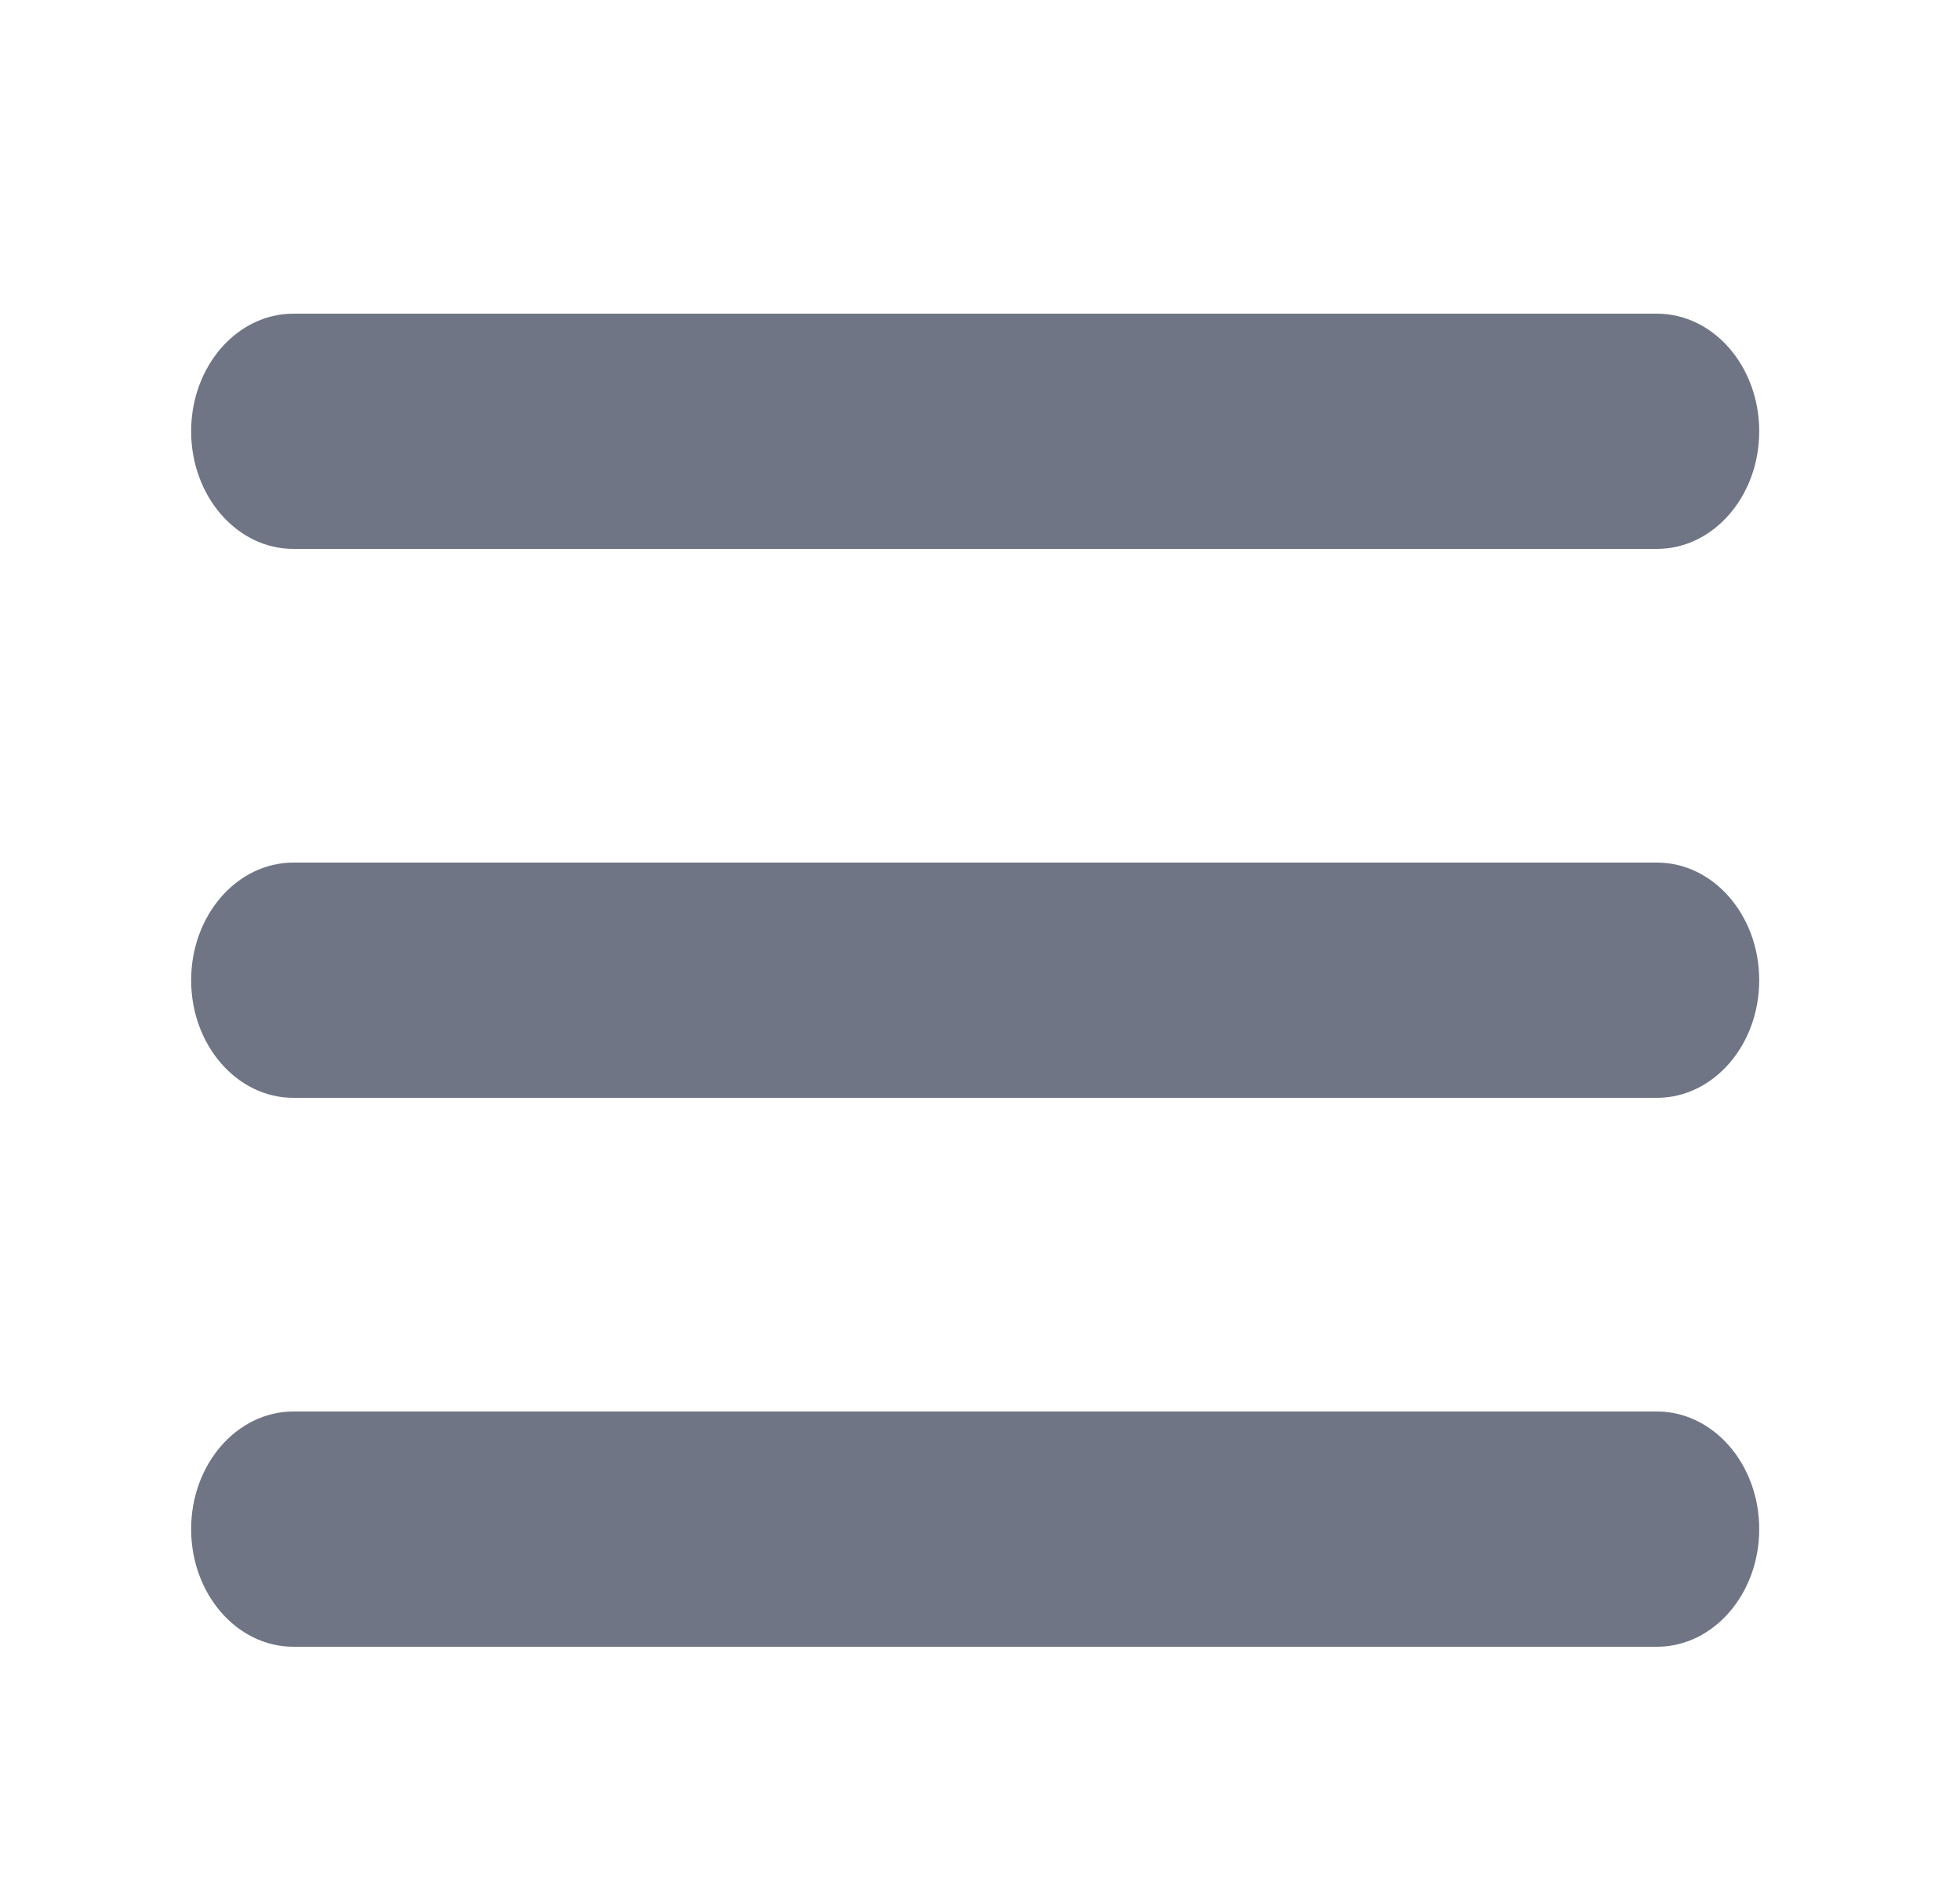 <svg width="25" height="24" viewBox="0 0 25 24" fill="none" xmlns="http://www.w3.org/2000/svg">
<path fill-rule="evenodd" clip-rule="evenodd" d="M2.438 19.5C2.438 18.672 3.022 18 3.743 18H21.134C21.855 18 22.439 18.672 22.439 19.5C22.439 20.328 21.855 21 21.134 21H3.743C3.022 21 2.438 20.328 2.438 19.5Z" fill="#6F7585"/>
<path fill-rule="evenodd" clip-rule="evenodd" d="M2.438 12.5C2.438 11.672 3.022 11 3.743 11H21.134C21.855 11 22.439 11.672 22.439 12.5C22.439 13.328 21.855 14 21.134 14H3.743C3.022 14 2.438 13.328 2.438 12.5Z" fill="#6F7585"/>
<path fill-rule="evenodd" clip-rule="evenodd" d="M2.438 5.5C2.438 4.672 3.022 4 3.743 4H21.134C21.855 4 22.439 4.672 22.439 5.5C22.439 6.328 21.855 7 21.134 7H3.743C3.022 7 2.438 6.328 2.438 5.5Z" fill="#6F7585"/>
</svg>
